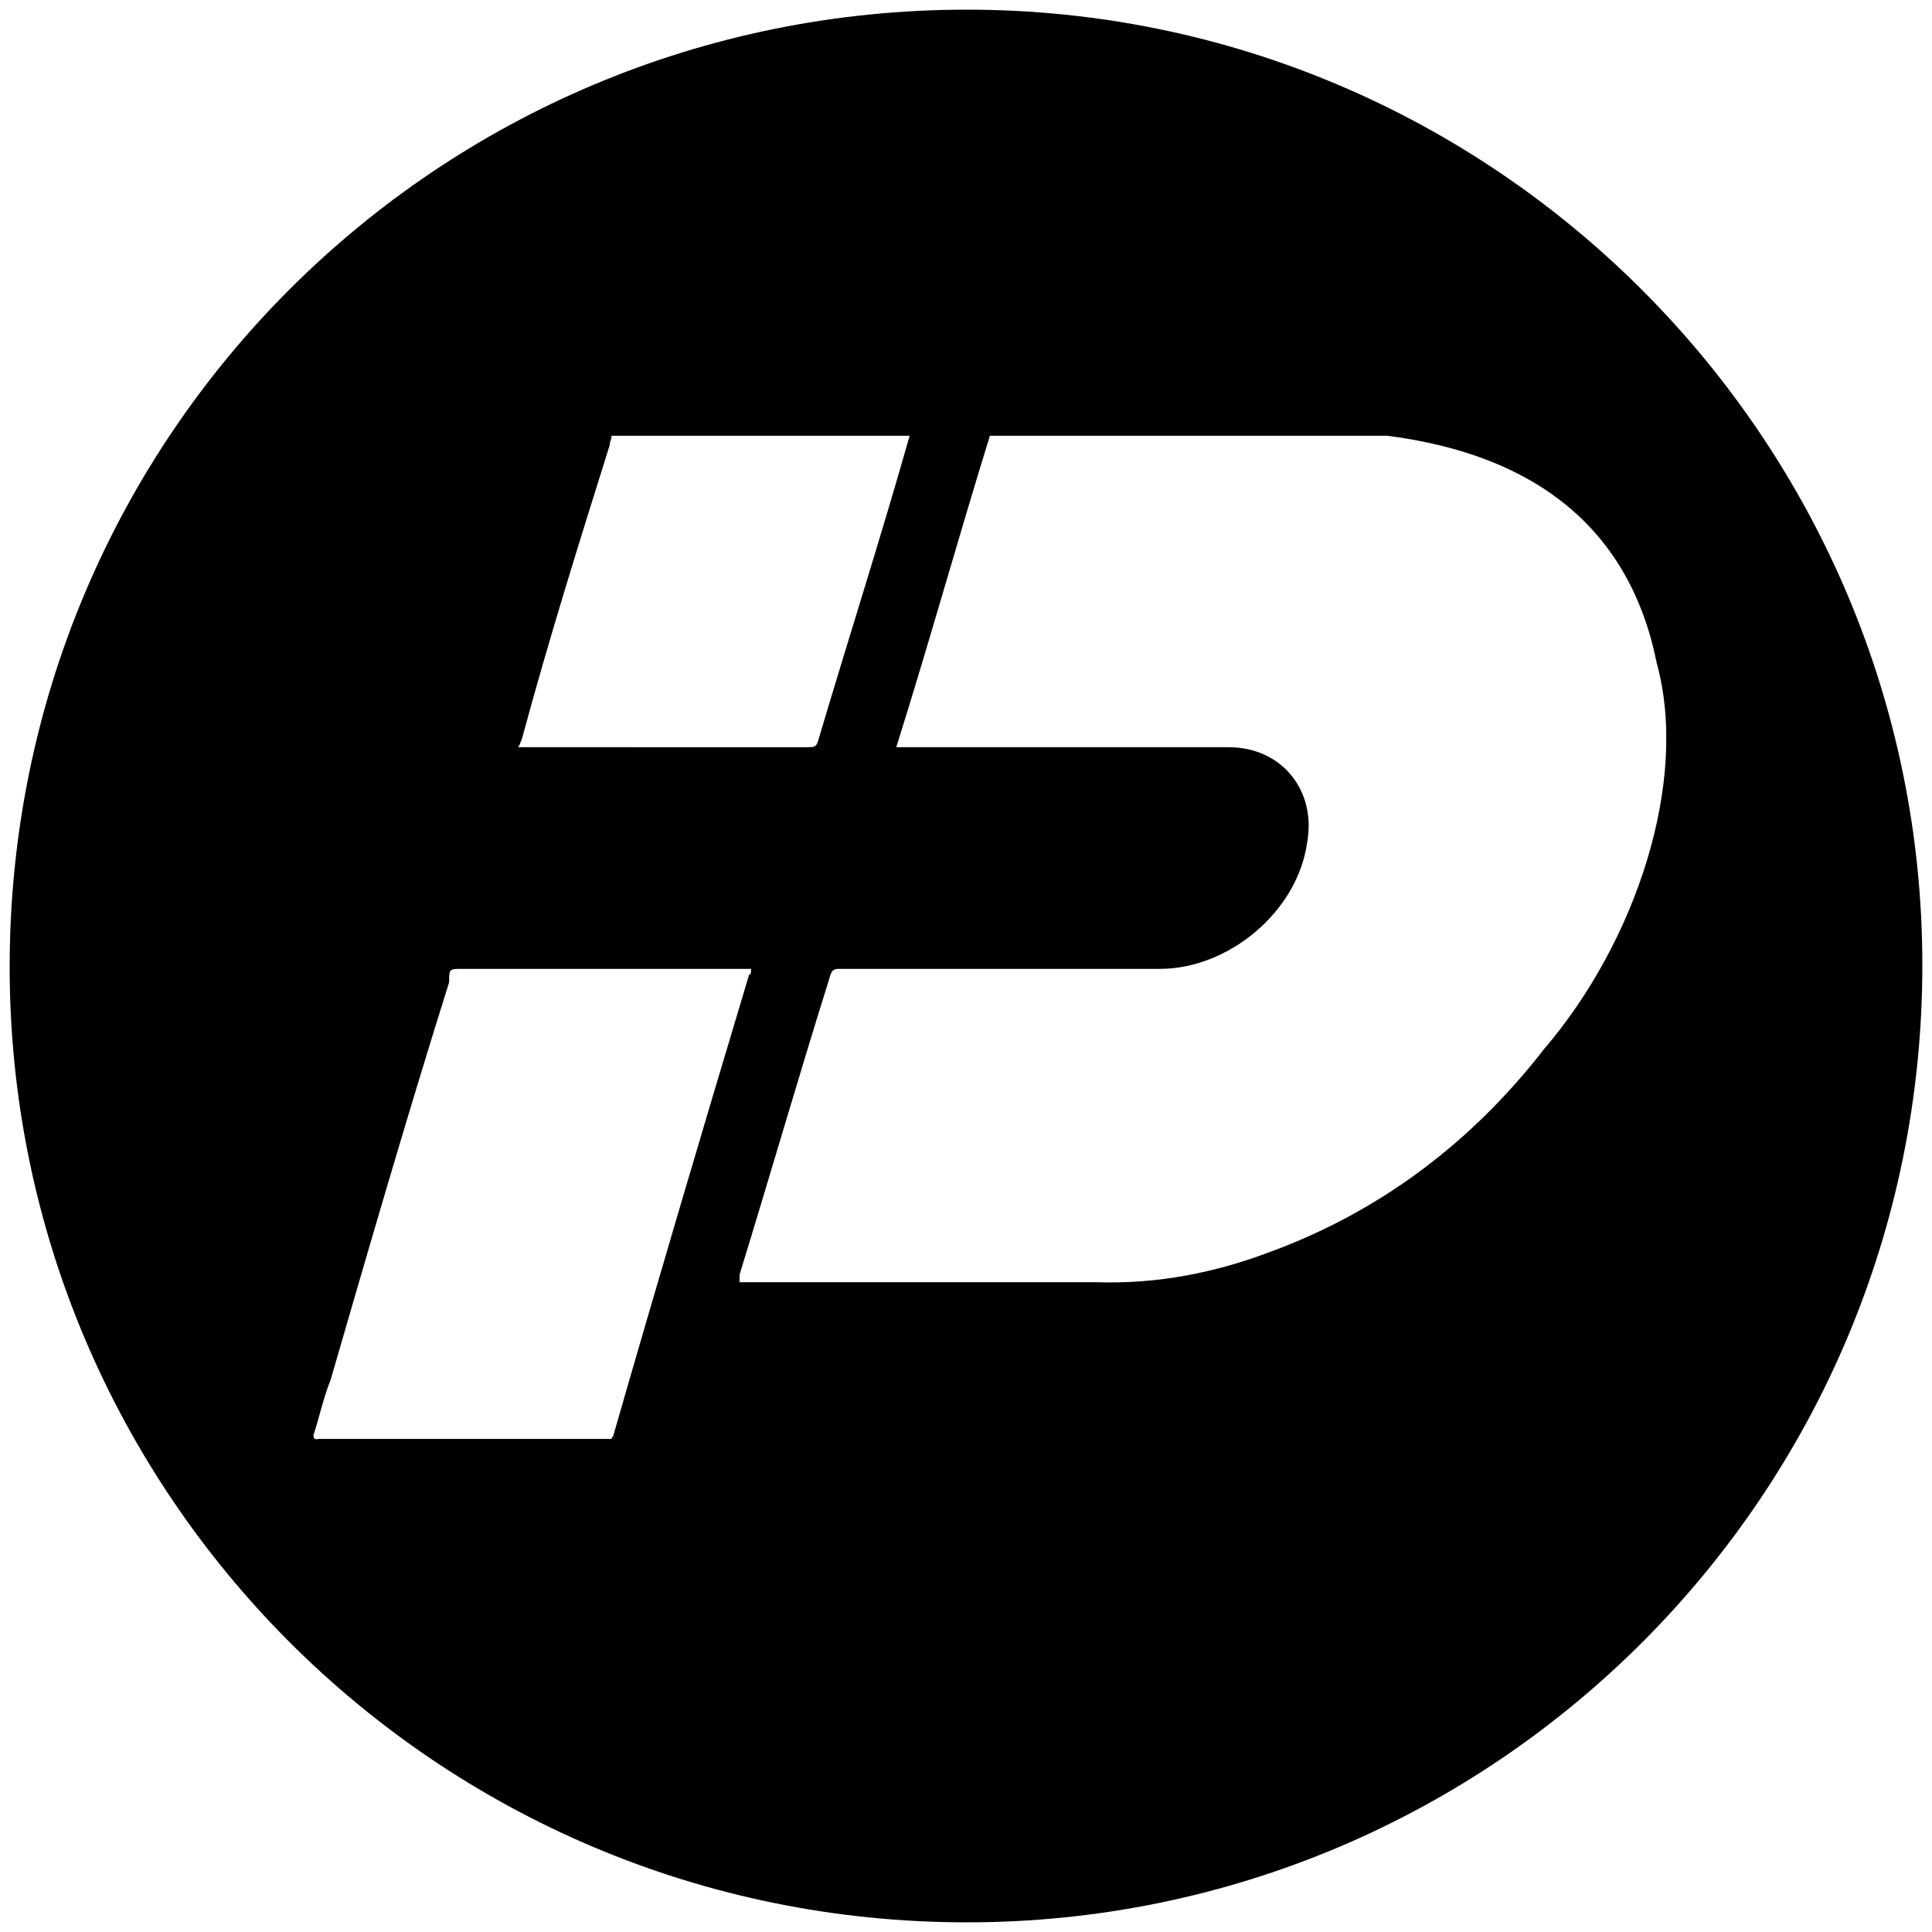 <svg xmlns="http://www.w3.org/2000/svg" viewBox="0 0 1000 1000"><path d="M5 500.496c0 271.98 220.55 494.507 495.496 494.507 271.98 0 494.507-220.55 494.507-495.496C995.003 227.528 773.464 5 500.496 5 226.54 5 5 225.55 5 500.496zm157.253 242.309c2.967-8.901 4.945-18.792 8.901-28.682 19.78-68.242 39.561-136.484 61.32-205.715 0-6.923 0-6.923 6.922-6.923h149.342c0 1.978 0 2.967-.99 2.967-23.736 79.121-47.472 159.232-70.22 238.353 0 .989-.988.989-.988 1.978H165.22c-.989 0-2.967.989-2.967-1.978zM268.078 386.76c.989-.99.989-1.979 1.978-3.957 13.846-51.428 29.67-101.868 45.494-152.308 0-1.978.99-2.967.99-4.945h154.286c-14.835 52.418-31.649 104.836-47.473 158.242-.989 2.968-1.978 2.968-5.934 2.968H272.034zm114.725 276.923v-3.956c15.825-51.428 30.66-102.857 46.484-153.297.99-3.956 1.978-4.945 4.945-4.945h166.155c35.604 0 71.209-29.67 76.154-65.275 4.945-26.703-12.857-49.45-40.55-49.45H463.903c16.813-53.407 31.648-106.814 48.461-161.21H718.08c77.143 9.89 125.605 48.462 139.451 117.693 16.814 61.319-10.879 144.396-58.352 199.78-37.582 48.462-85.055 84.067-141.429 104.836-28.681 10.88-58.351 16.814-90 15.824H388.738z"/></svg>